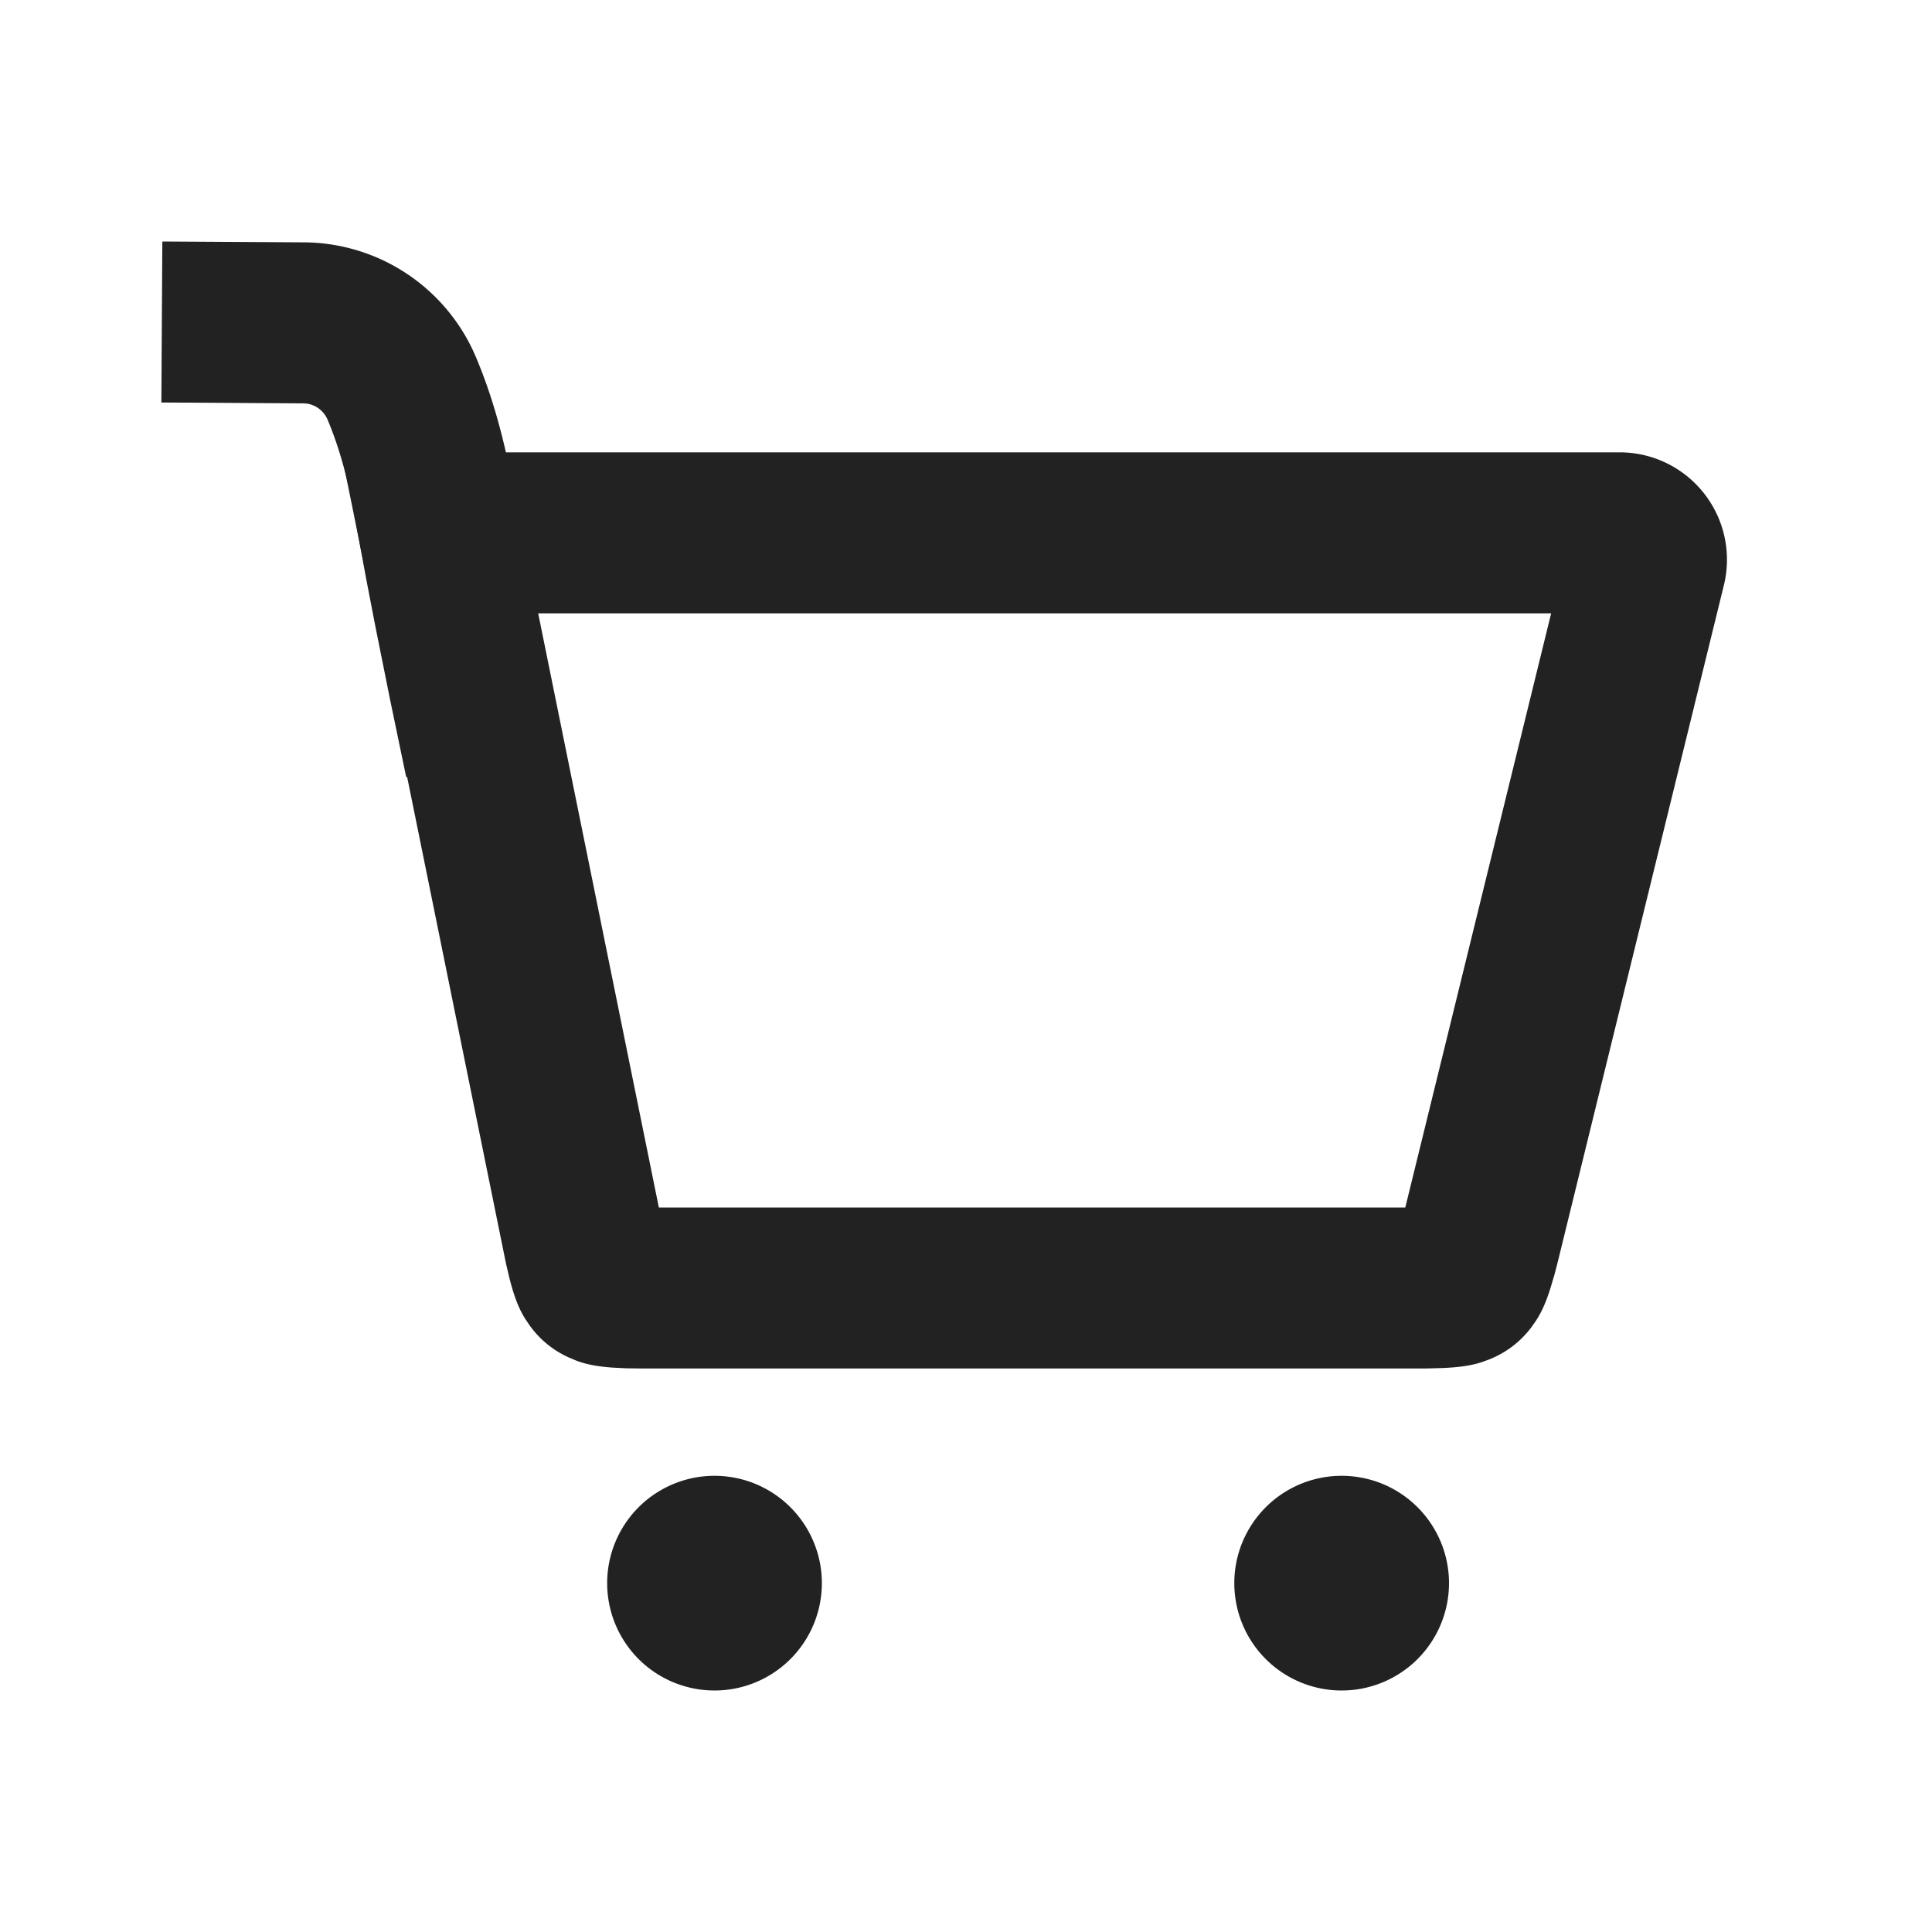 <svg xmlns="http://www.w3.org/2000/svg" viewBox="0 0 1024 1024"><path fill="#222" d="M858.432 239.744A56.896 56.896 0 0 1 913.685 310.208L825.9 667.798A369.908 369.908 0 0 1 823.744 676.117L821.717 682.922C819.093 691.2 816.661 696.192 813.76 700.5L811.541 703.66C805.995 710.89 799.104 716.309 790.763 719.915L788.97 720.66 785.323 721.984C780.267 723.627 774.336 724.651 764.82 725.077L757.013 725.291C755.584 725.333 754.07 725.333 752.512 725.333H340.842L332.033 725.227 324.715 724.864C315.84 724.224 310.293 722.987 305.3 721.109L301.675 719.573A51.264 51.264 0 0 1 280.704 702.464L278.464 699.157C275.285 694.101 272.725 688.15 270.037 677.547L268.181 669.696 180.843 239.744H858.432ZM822.144 325.077H285.248L349.205 640H744.832L822.144 325.077Z"></path><path fill="#222" d="M86.037 128 161.131 128.448A99.563 99.563 0 0 1 252.224 189.205C260.714 209.28 267.136 232 271.701 257.387L277.91 290.88 282.54 314.859 290.219 353.109 298.773 394.22 215.296 411.883 206.592 370.069 198.784 331.136 194.069 306.709 187.733 272.427C184.256 253.013 179.5 236.352 173.632 222.464A14.23 14.23 0 0 0 162.709 213.931L160.62 213.803 85.525 213.333 86.037 128ZM435.605 839.104A56.896 56.896 0 0 1 378.71 896 56.896 56.896 0 0 1 321.813 839.104 56.896 56.896 0 0 1 435.605 839.104zM768 839.104A56.896 56.896 0 0 1 711.104 896 56.896 56.896 0 0 1 654.208 839.104 56.896 56.896 0 0 1 768 839.104z"></path></svg>